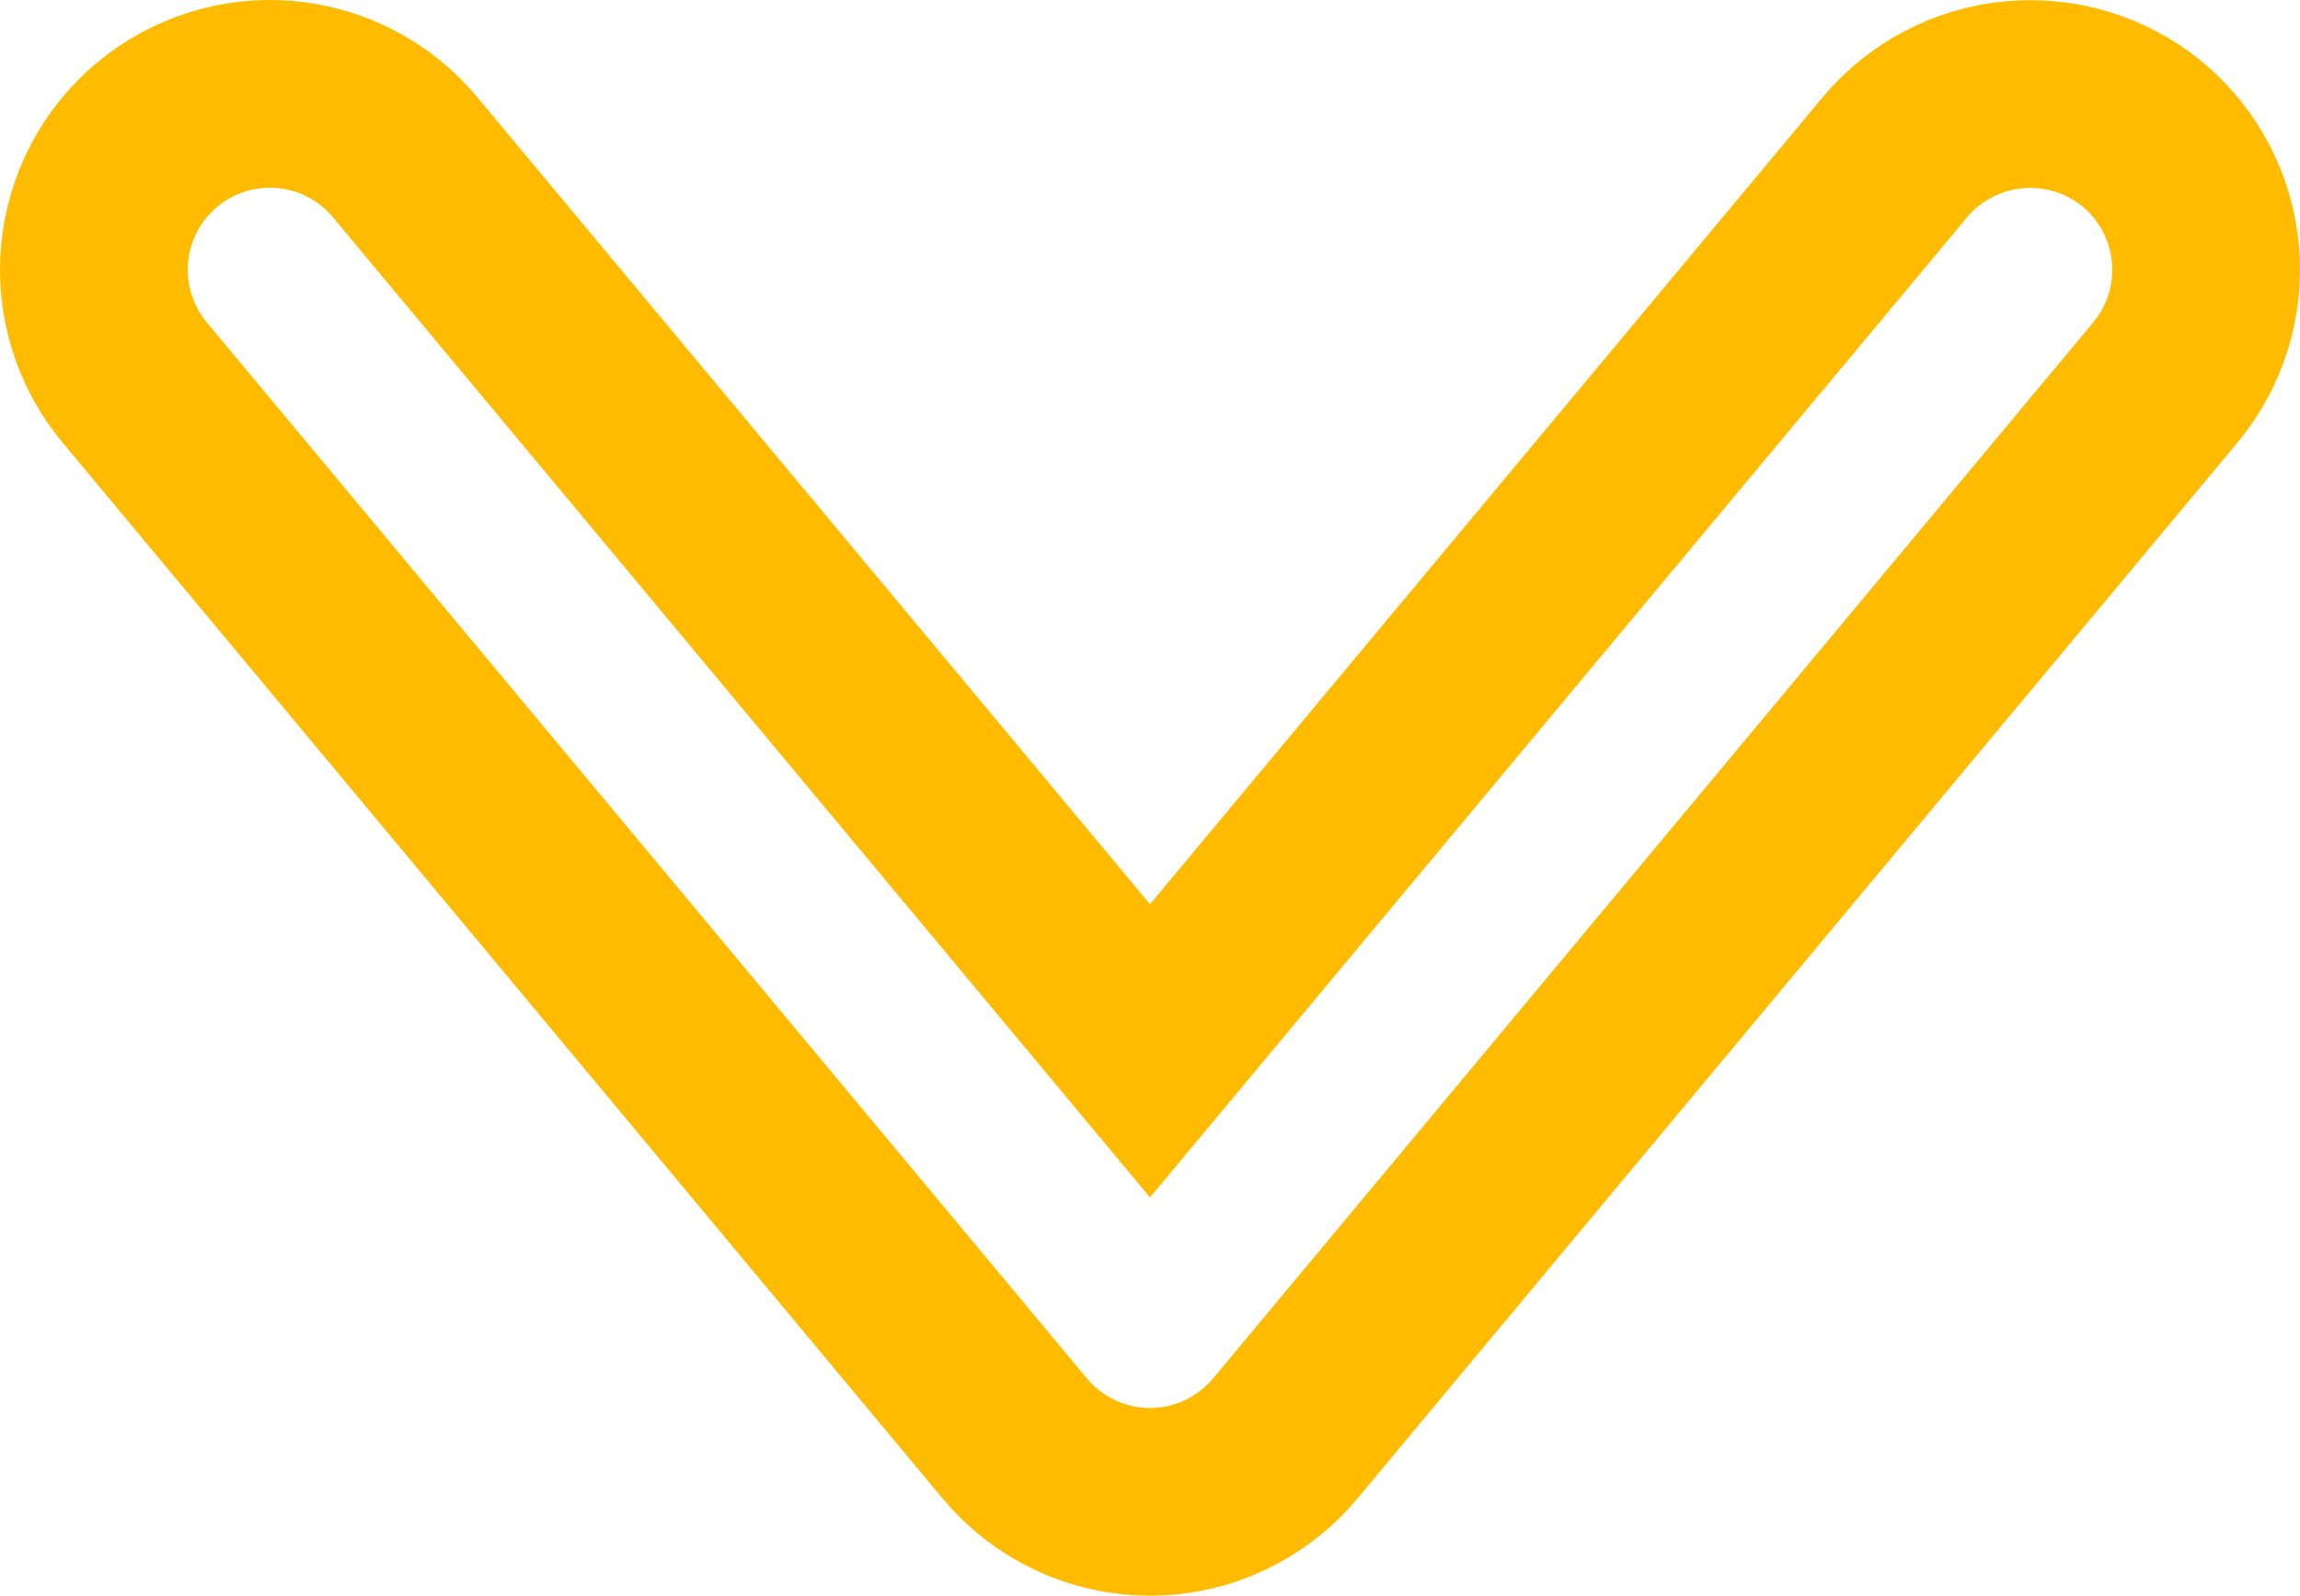<svg width="49" height="34" viewBox="0 0 49 34" fill="none" xmlns="http://www.w3.org/2000/svg">
<path d="M45.654 2.867C44.888 2.234 43.903 1.929 42.914 2.019C41.925 2.109 41.011 2.586 40.372 3.347L24.5 22.39L8.628 3.347C7.991 2.583 7.076 2.104 6.086 2.015C5.096 1.926 4.11 2.234 3.347 2.871C2.583 3.508 2.104 4.422 2.015 5.413C1.926 6.403 2.234 7.388 2.871 8.152L21.622 30.652C21.973 31.074 22.414 31.413 22.911 31.646C23.408 31.879 23.951 32 24.5 32C25.049 32 25.592 31.879 26.089 31.646C26.587 31.413 27.027 31.074 27.379 30.652L46.13 8.151C46.767 7.387 47.074 6.401 46.985 5.411C46.896 4.42 46.417 3.505 45.654 2.867Z" stroke="#FFBB00" stroke-width="4"/>
</svg>
